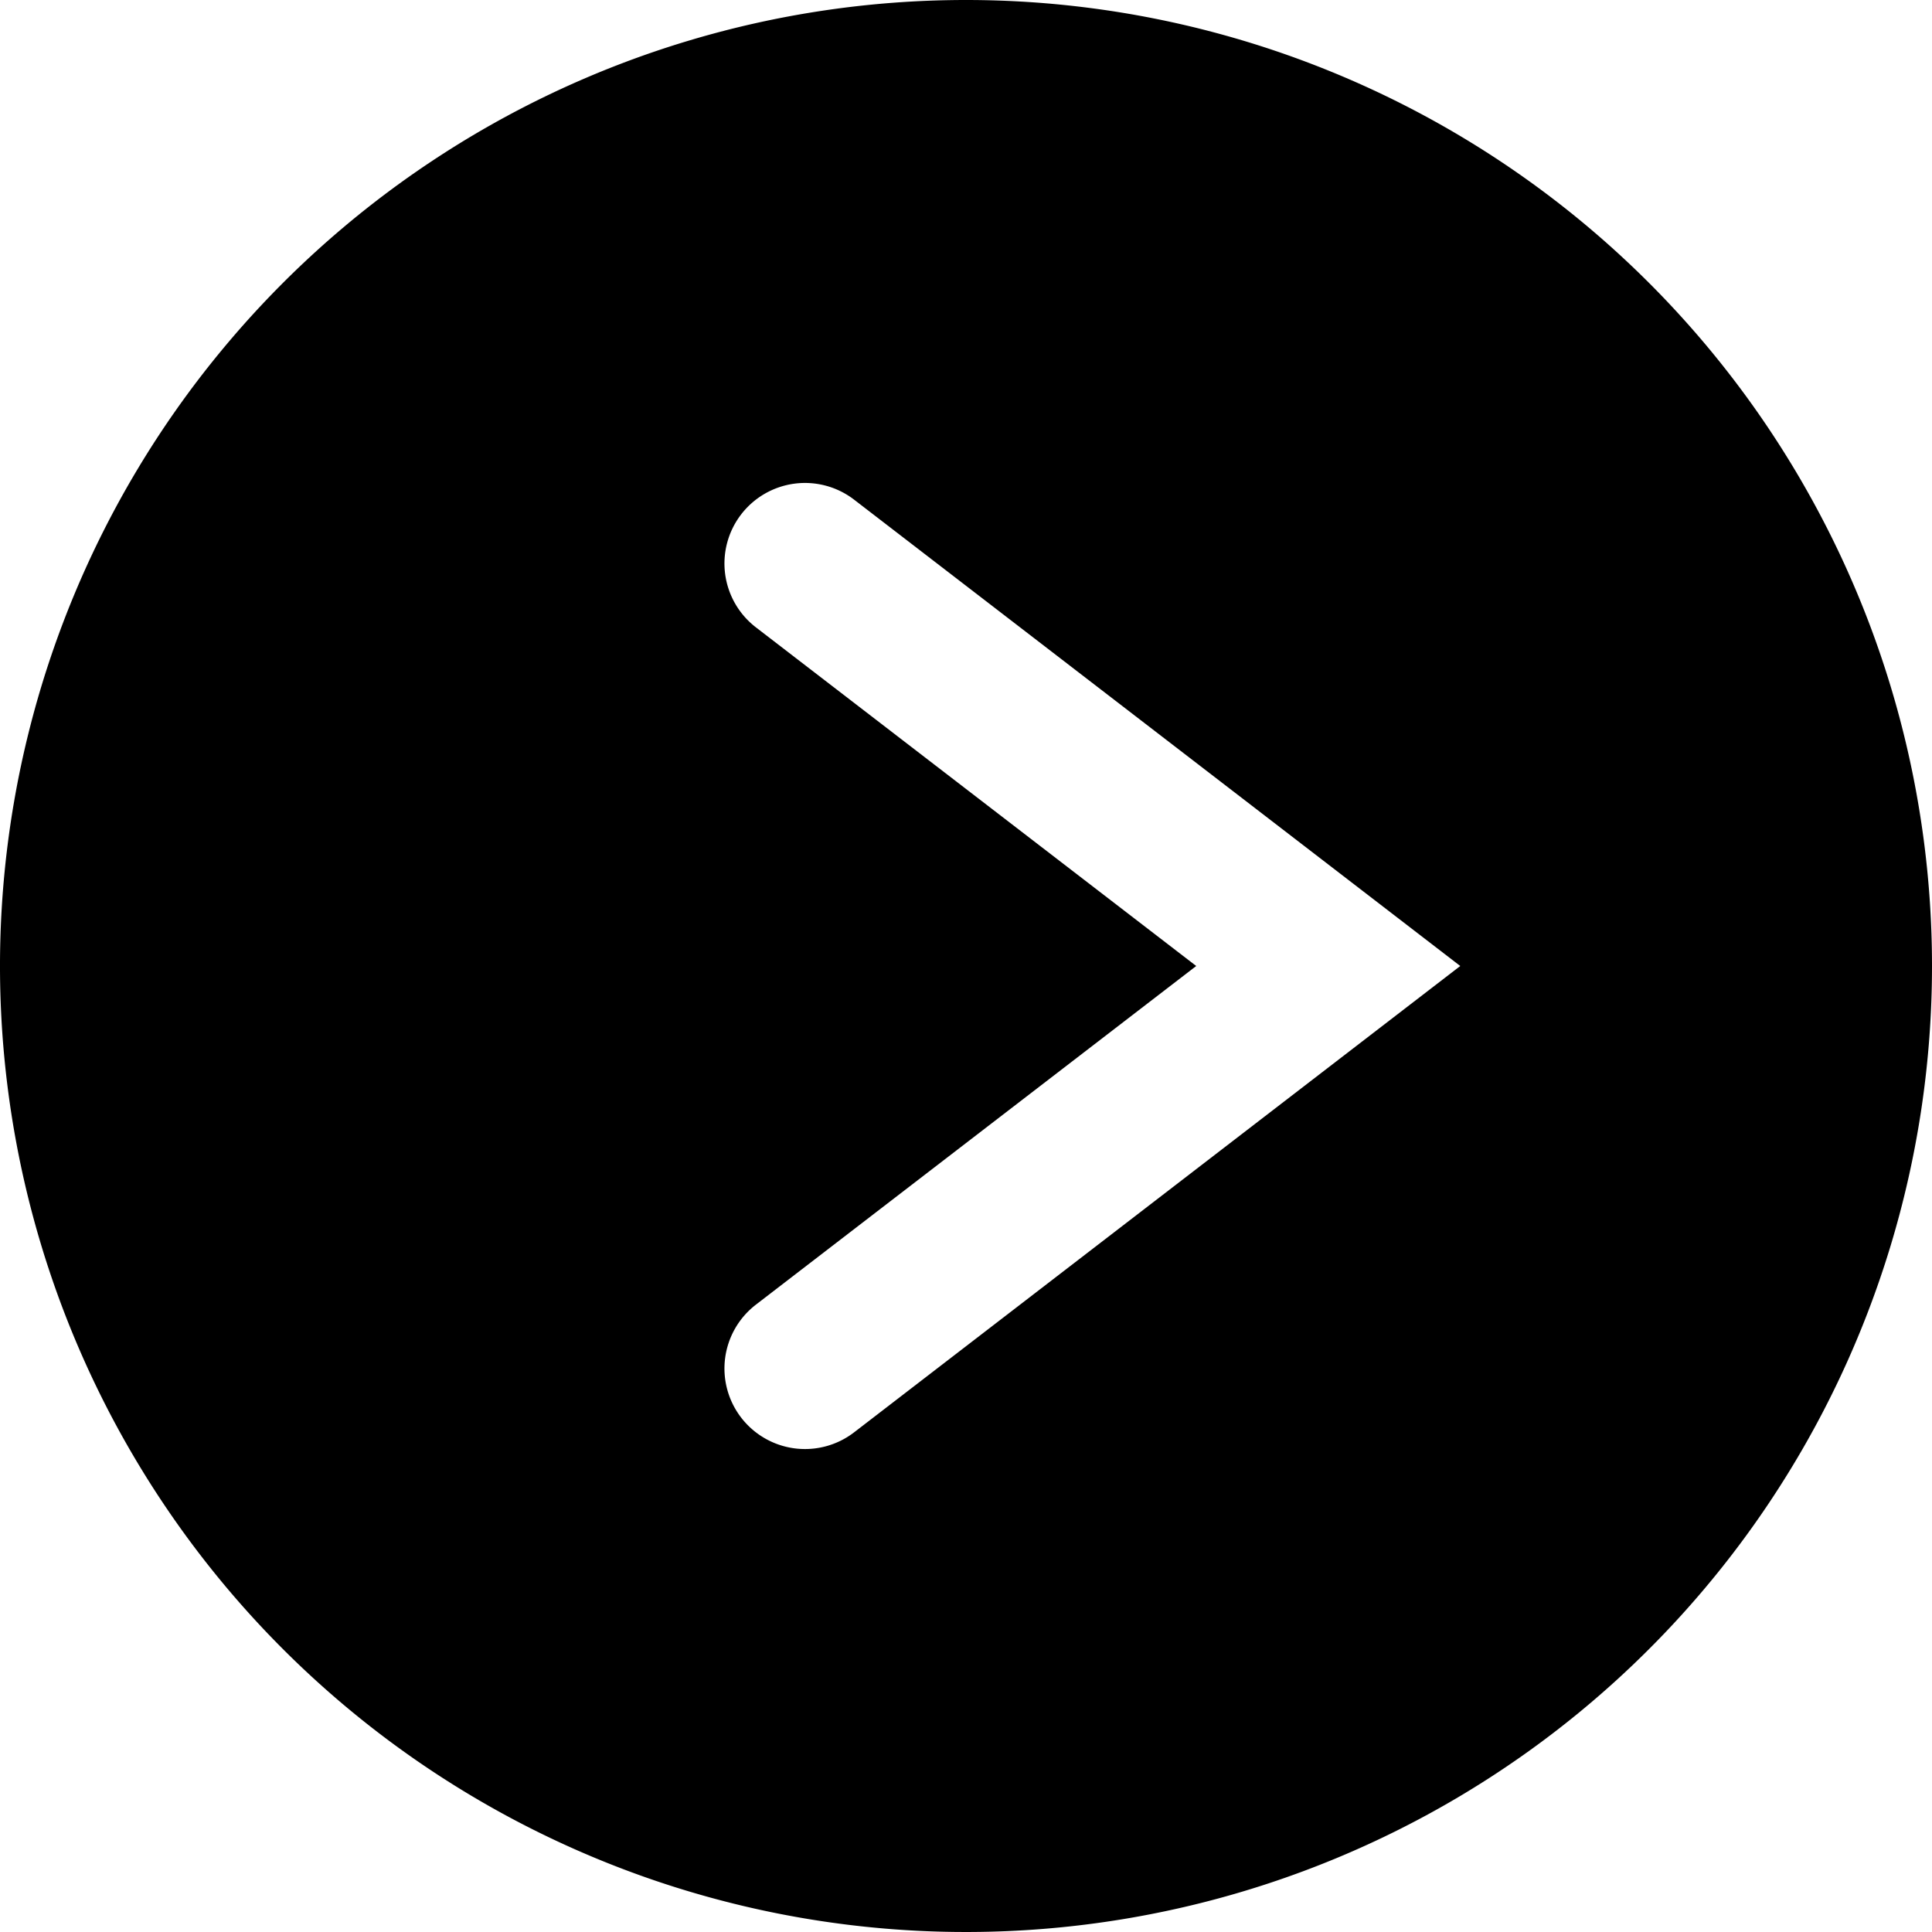 <svg xmlns="http://www.w3.org/2000/svg" width="24" height="24" viewBox="0 0 24 24"><title>caret-right-circle</title><g id="caret-right-circle"><path id="caret-right-circle-2" data-name="caret-right-circle" d="M12,0A12,12,0,1,0,24,12,12,12,0,0,0,12,0ZM10.61,17.793a1,1,0,0,1-1.22-1.586L14.86,12,9.39,7.793a1,1,0,0,1,1.22-1.586L18.14,12Z"/></g></svg>